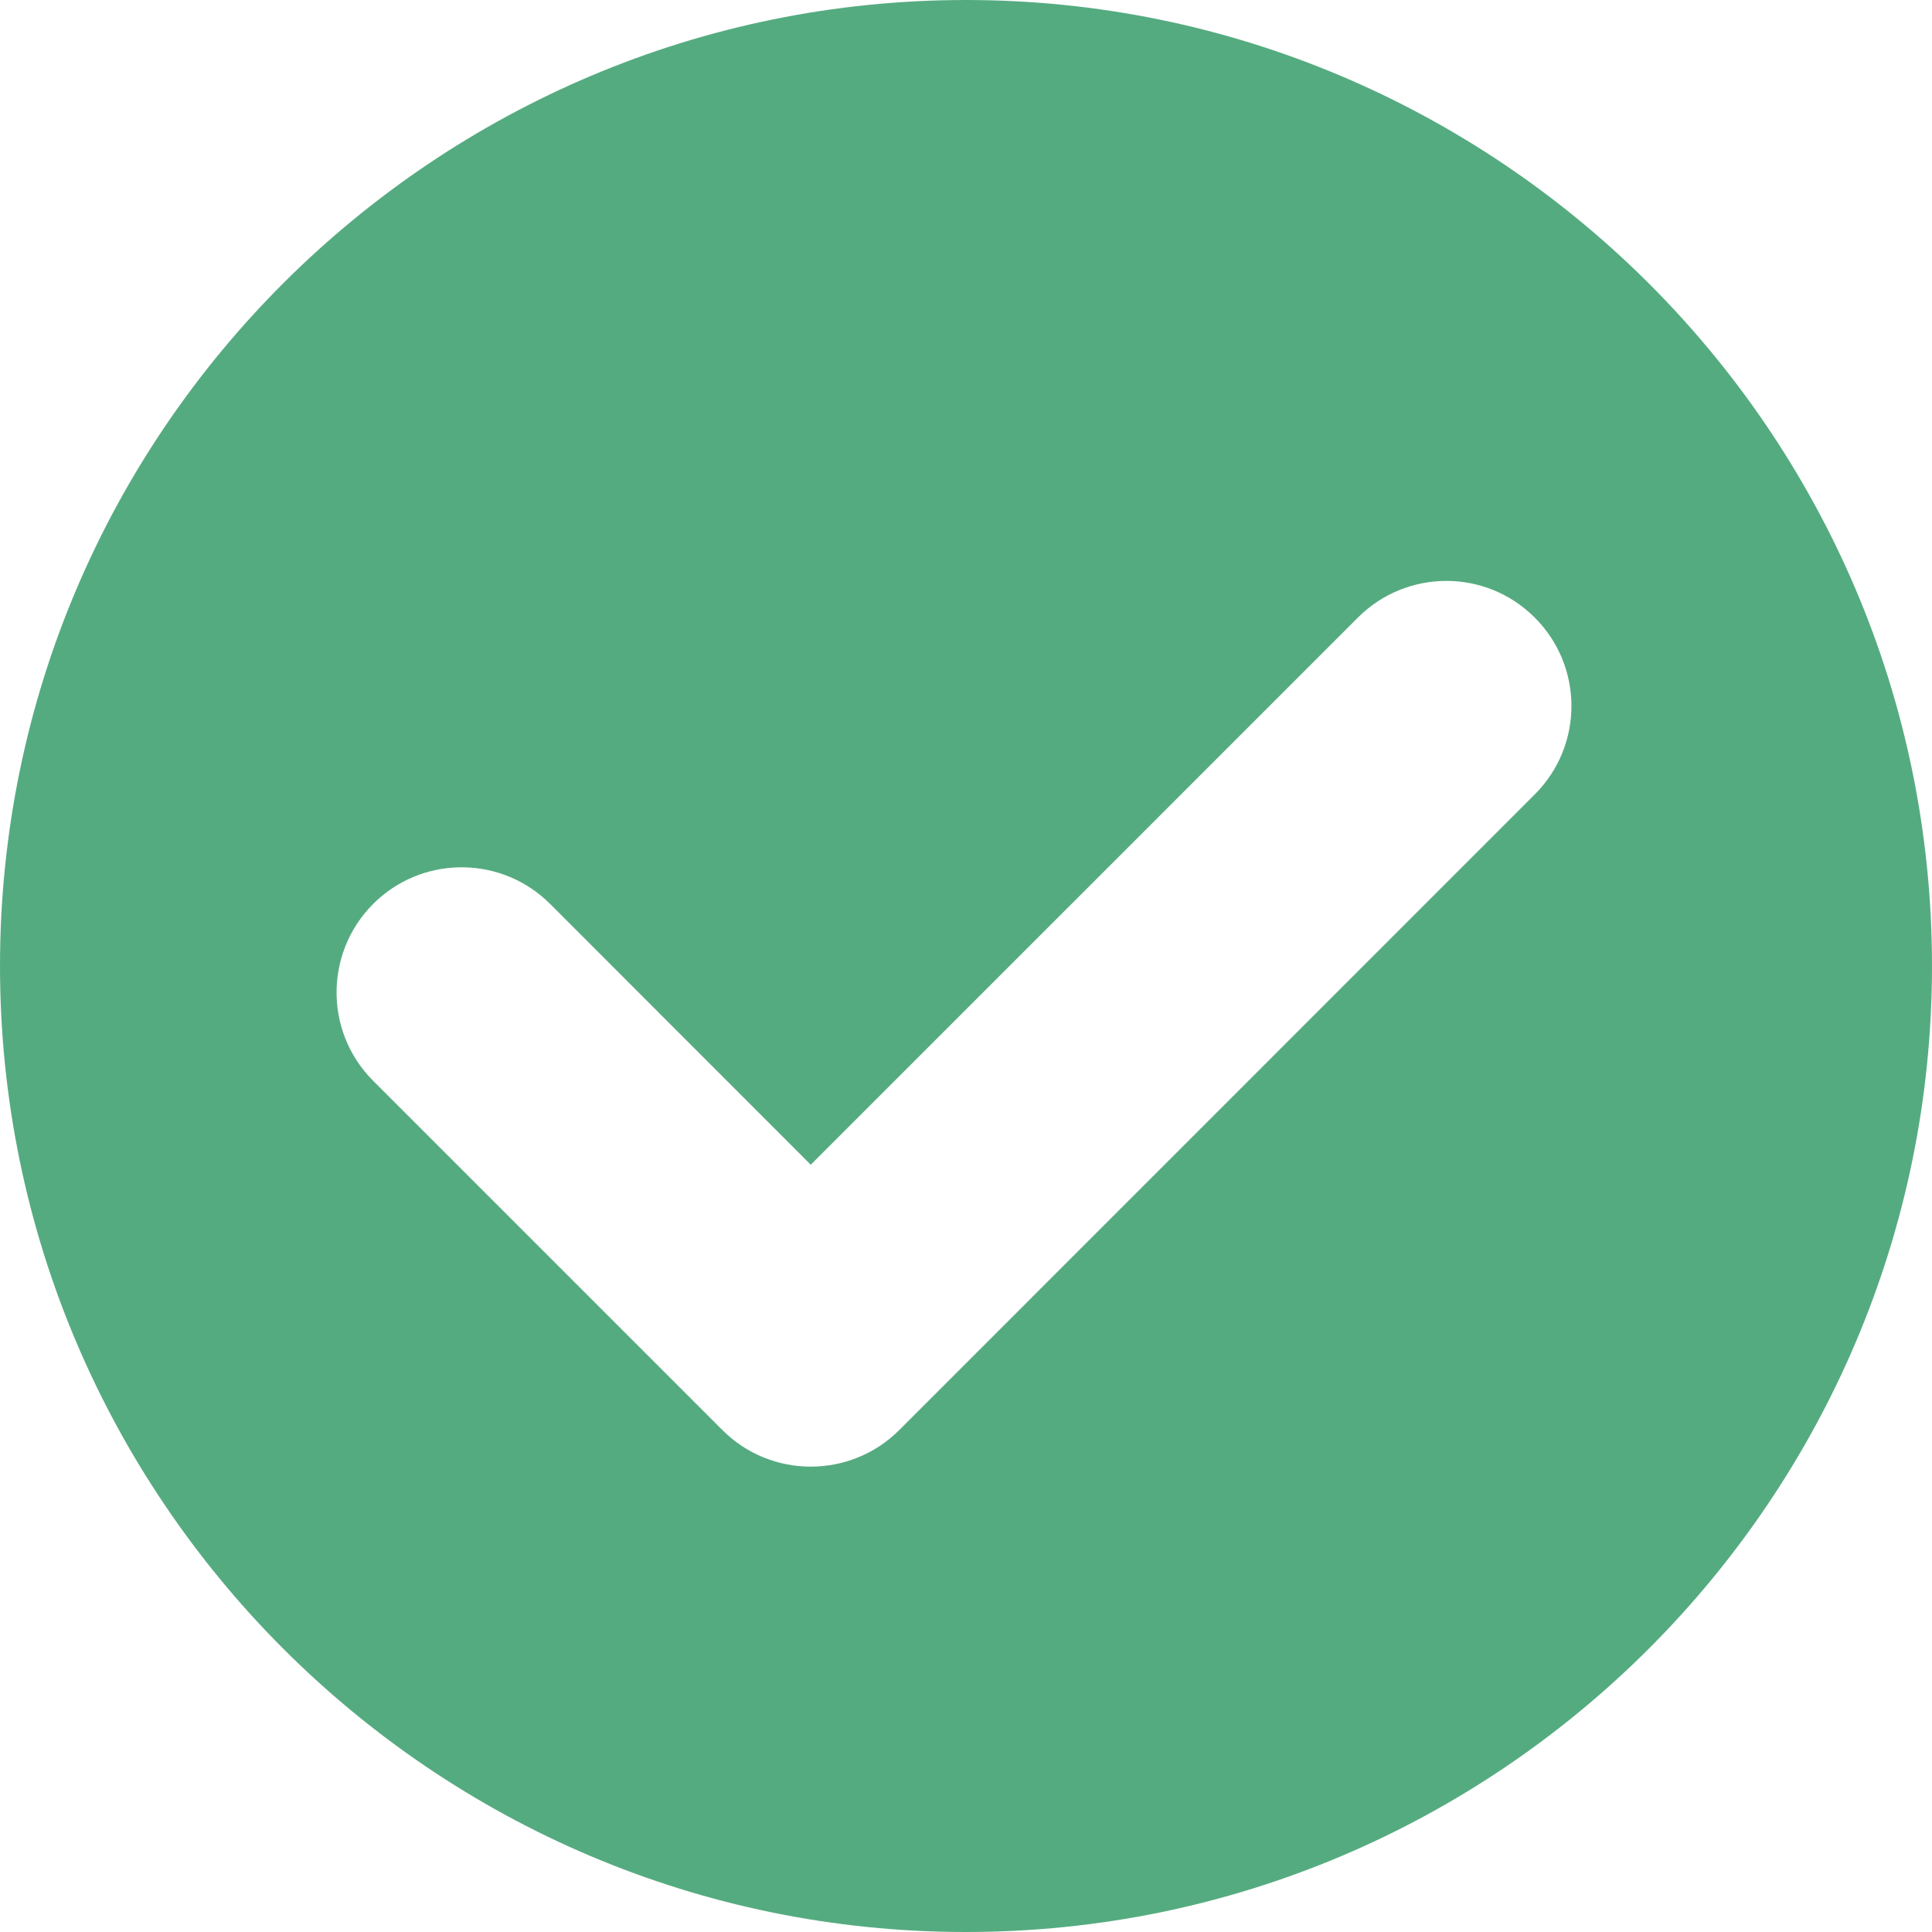 <svg width="14" height="14" viewBox="0 0 14 14" fill="#55AB80" xmlns="http://www.w3.org/2000/svg">
<path d="M7 0C3.158 0 0 3.122 0 7C0 10.854 3.135 14 7 14C10.86 14 14 10.86 14 7C14 3.11 10.828 0 7 0ZM11.121 5.757L6.516 10.363C6.164 10.715 5.589 10.717 5.235 10.363L2.704 7.832C2.337 7.464 2.353 6.865 2.74 6.516C3.096 6.197 3.644 6.208 3.986 6.55C5.092 7.656 4.642 7.206 5.875 8.44C8.24 6.075 8.199 6.117 9.84 4.475C10.194 4.121 10.768 4.121 11.121 4.475C11.476 4.829 11.476 5.403 11.121 5.757Z" fill="#55AB80"/>
</svg>
